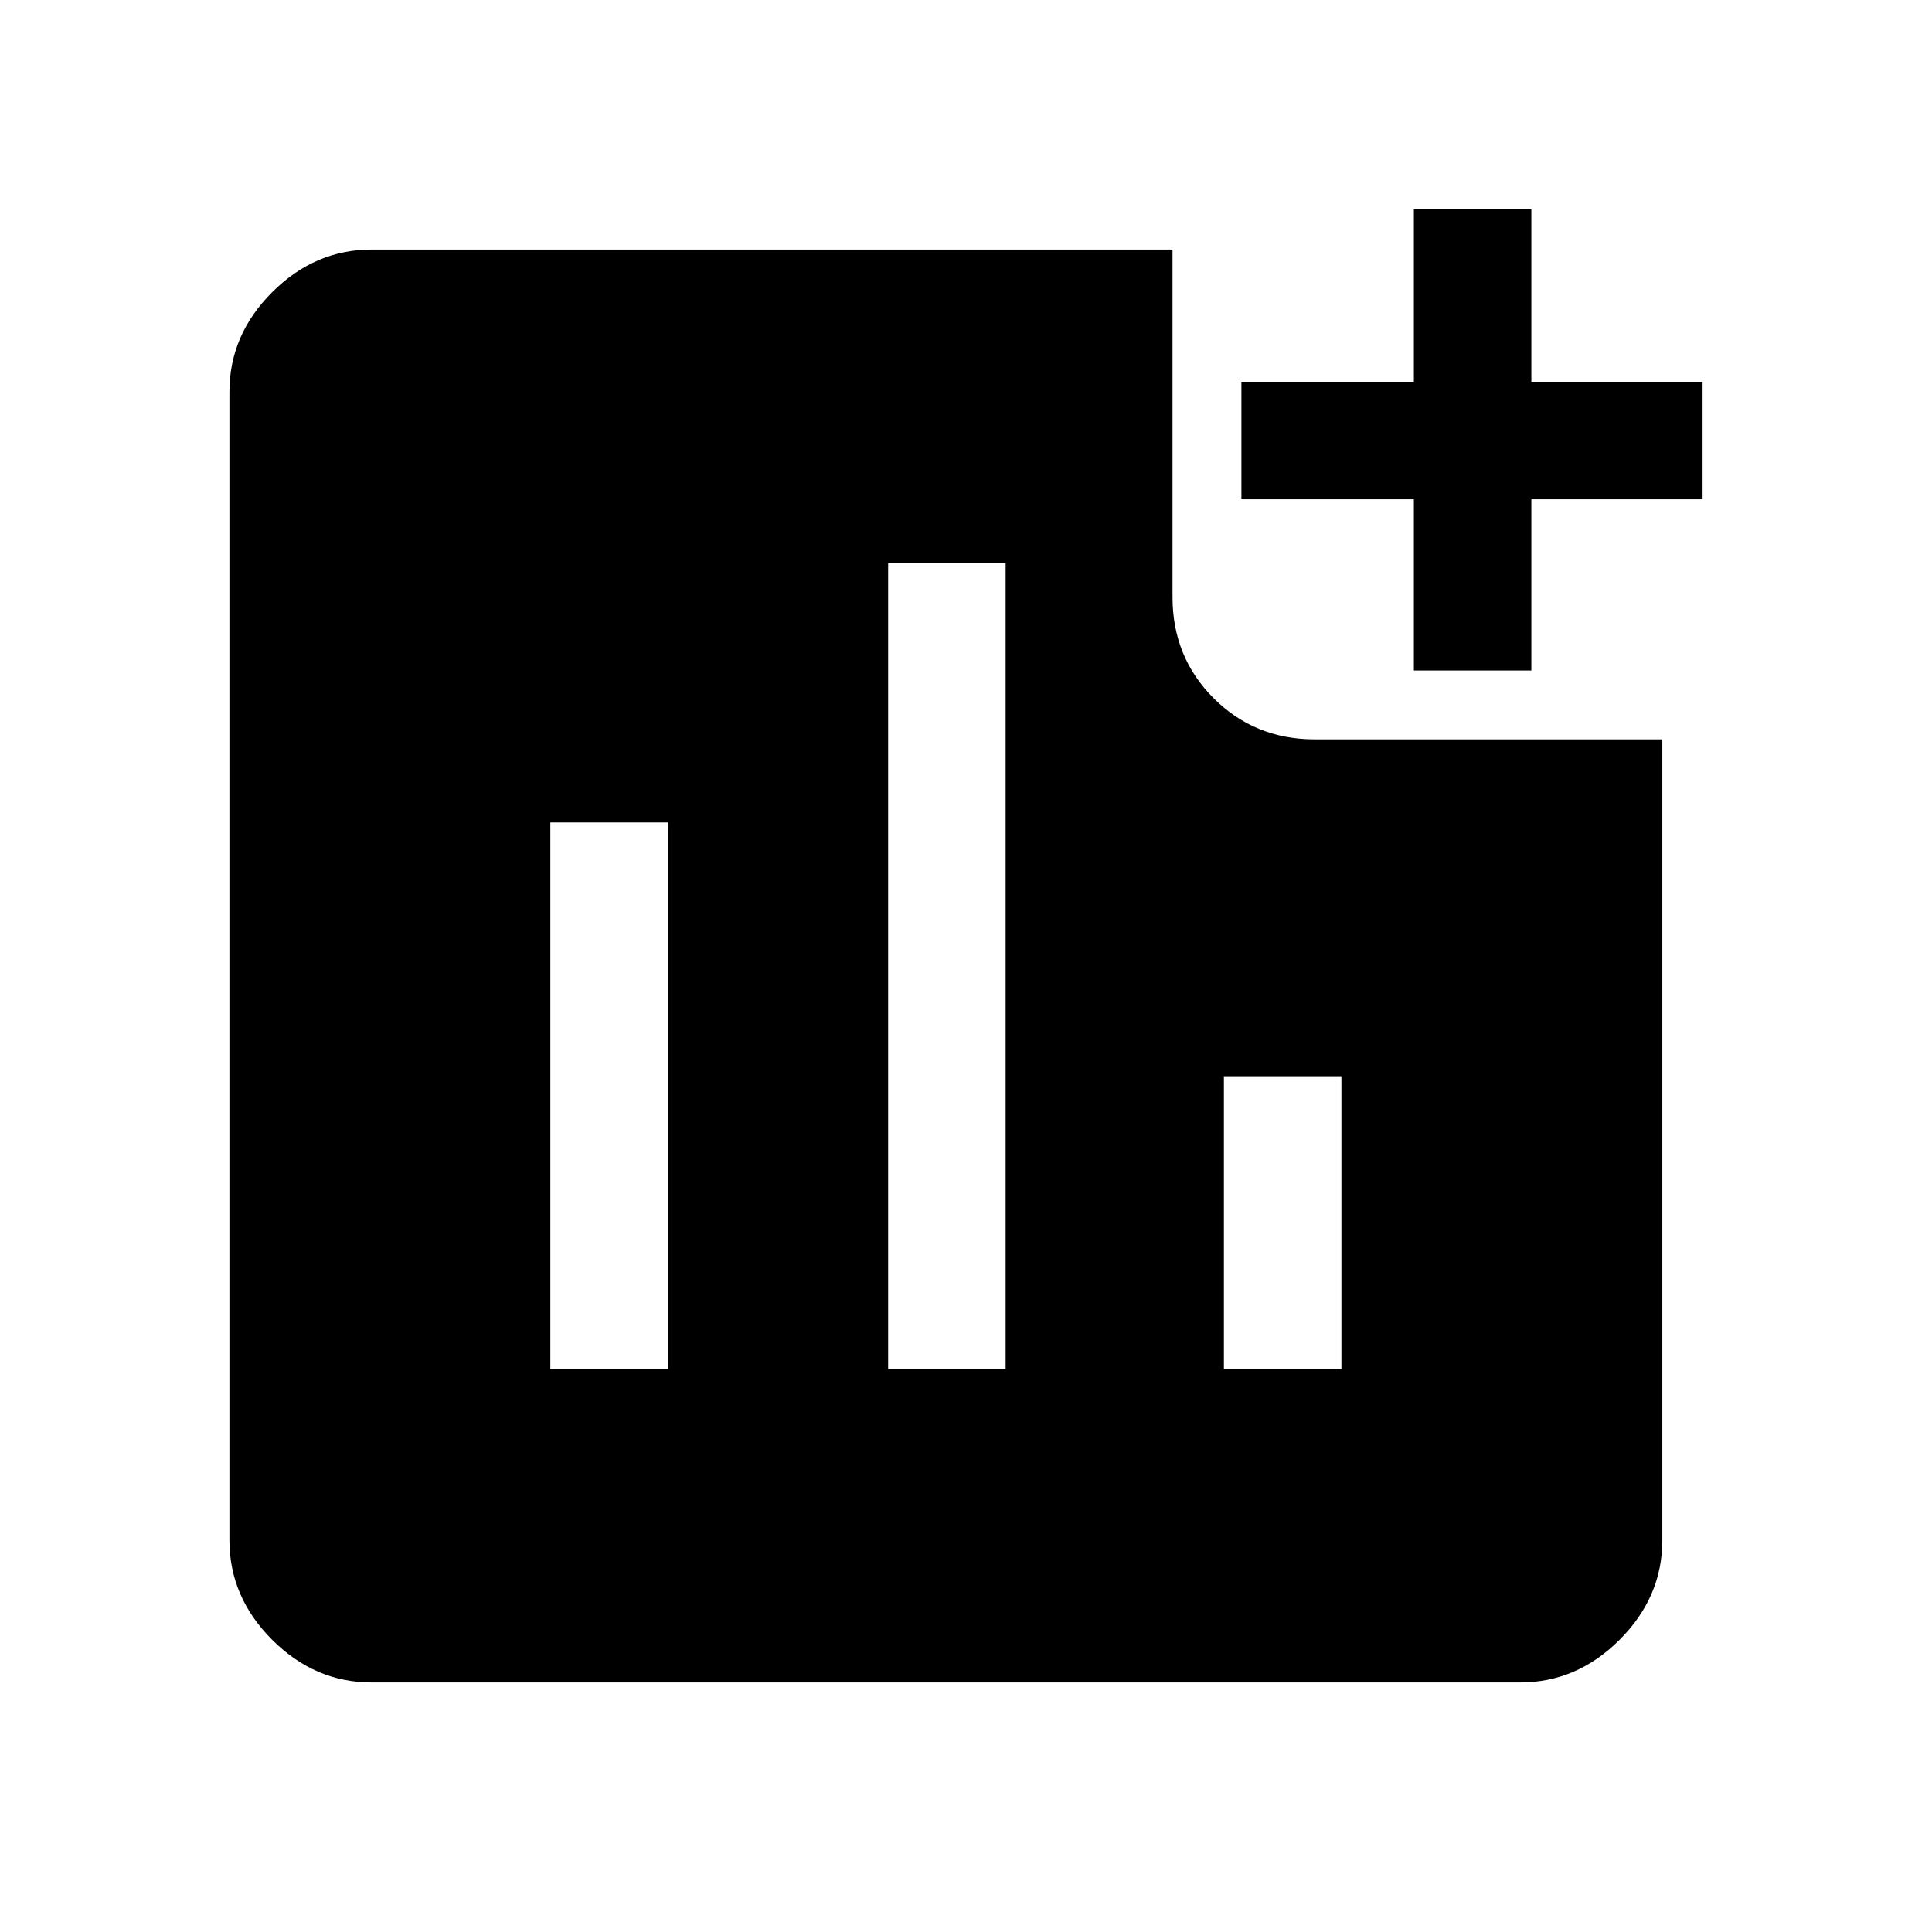 <svg xmlns="http://www.w3.org/2000/svg" height="48" viewBox="0 -960 960 960" width="48"><path d="M273.46-279.77h58.39v-271.54h-58.39v271.54Zm167.85 0h58.38v-400.46h-58.38v400.46Zm166.84 0h58.39v-145.46h-58.39v145.46Zm94.39-347.08v-85.07h-85.69v-58.39h85.69V-856h58.38v85.69H846v58.39h-85.08v85.07h-58.38ZM184.69-124q-28.25 0-49.47-21.22T114-194.69v-570.62q0-28.25 21.22-49.47T184.69-836h397.93v172.69q0 29.8 20.44 50.25 20.45 20.44 50.25 20.44H826v397.93q0 28.25-21.22 49.47T755.31-124H184.69Z"/></svg>